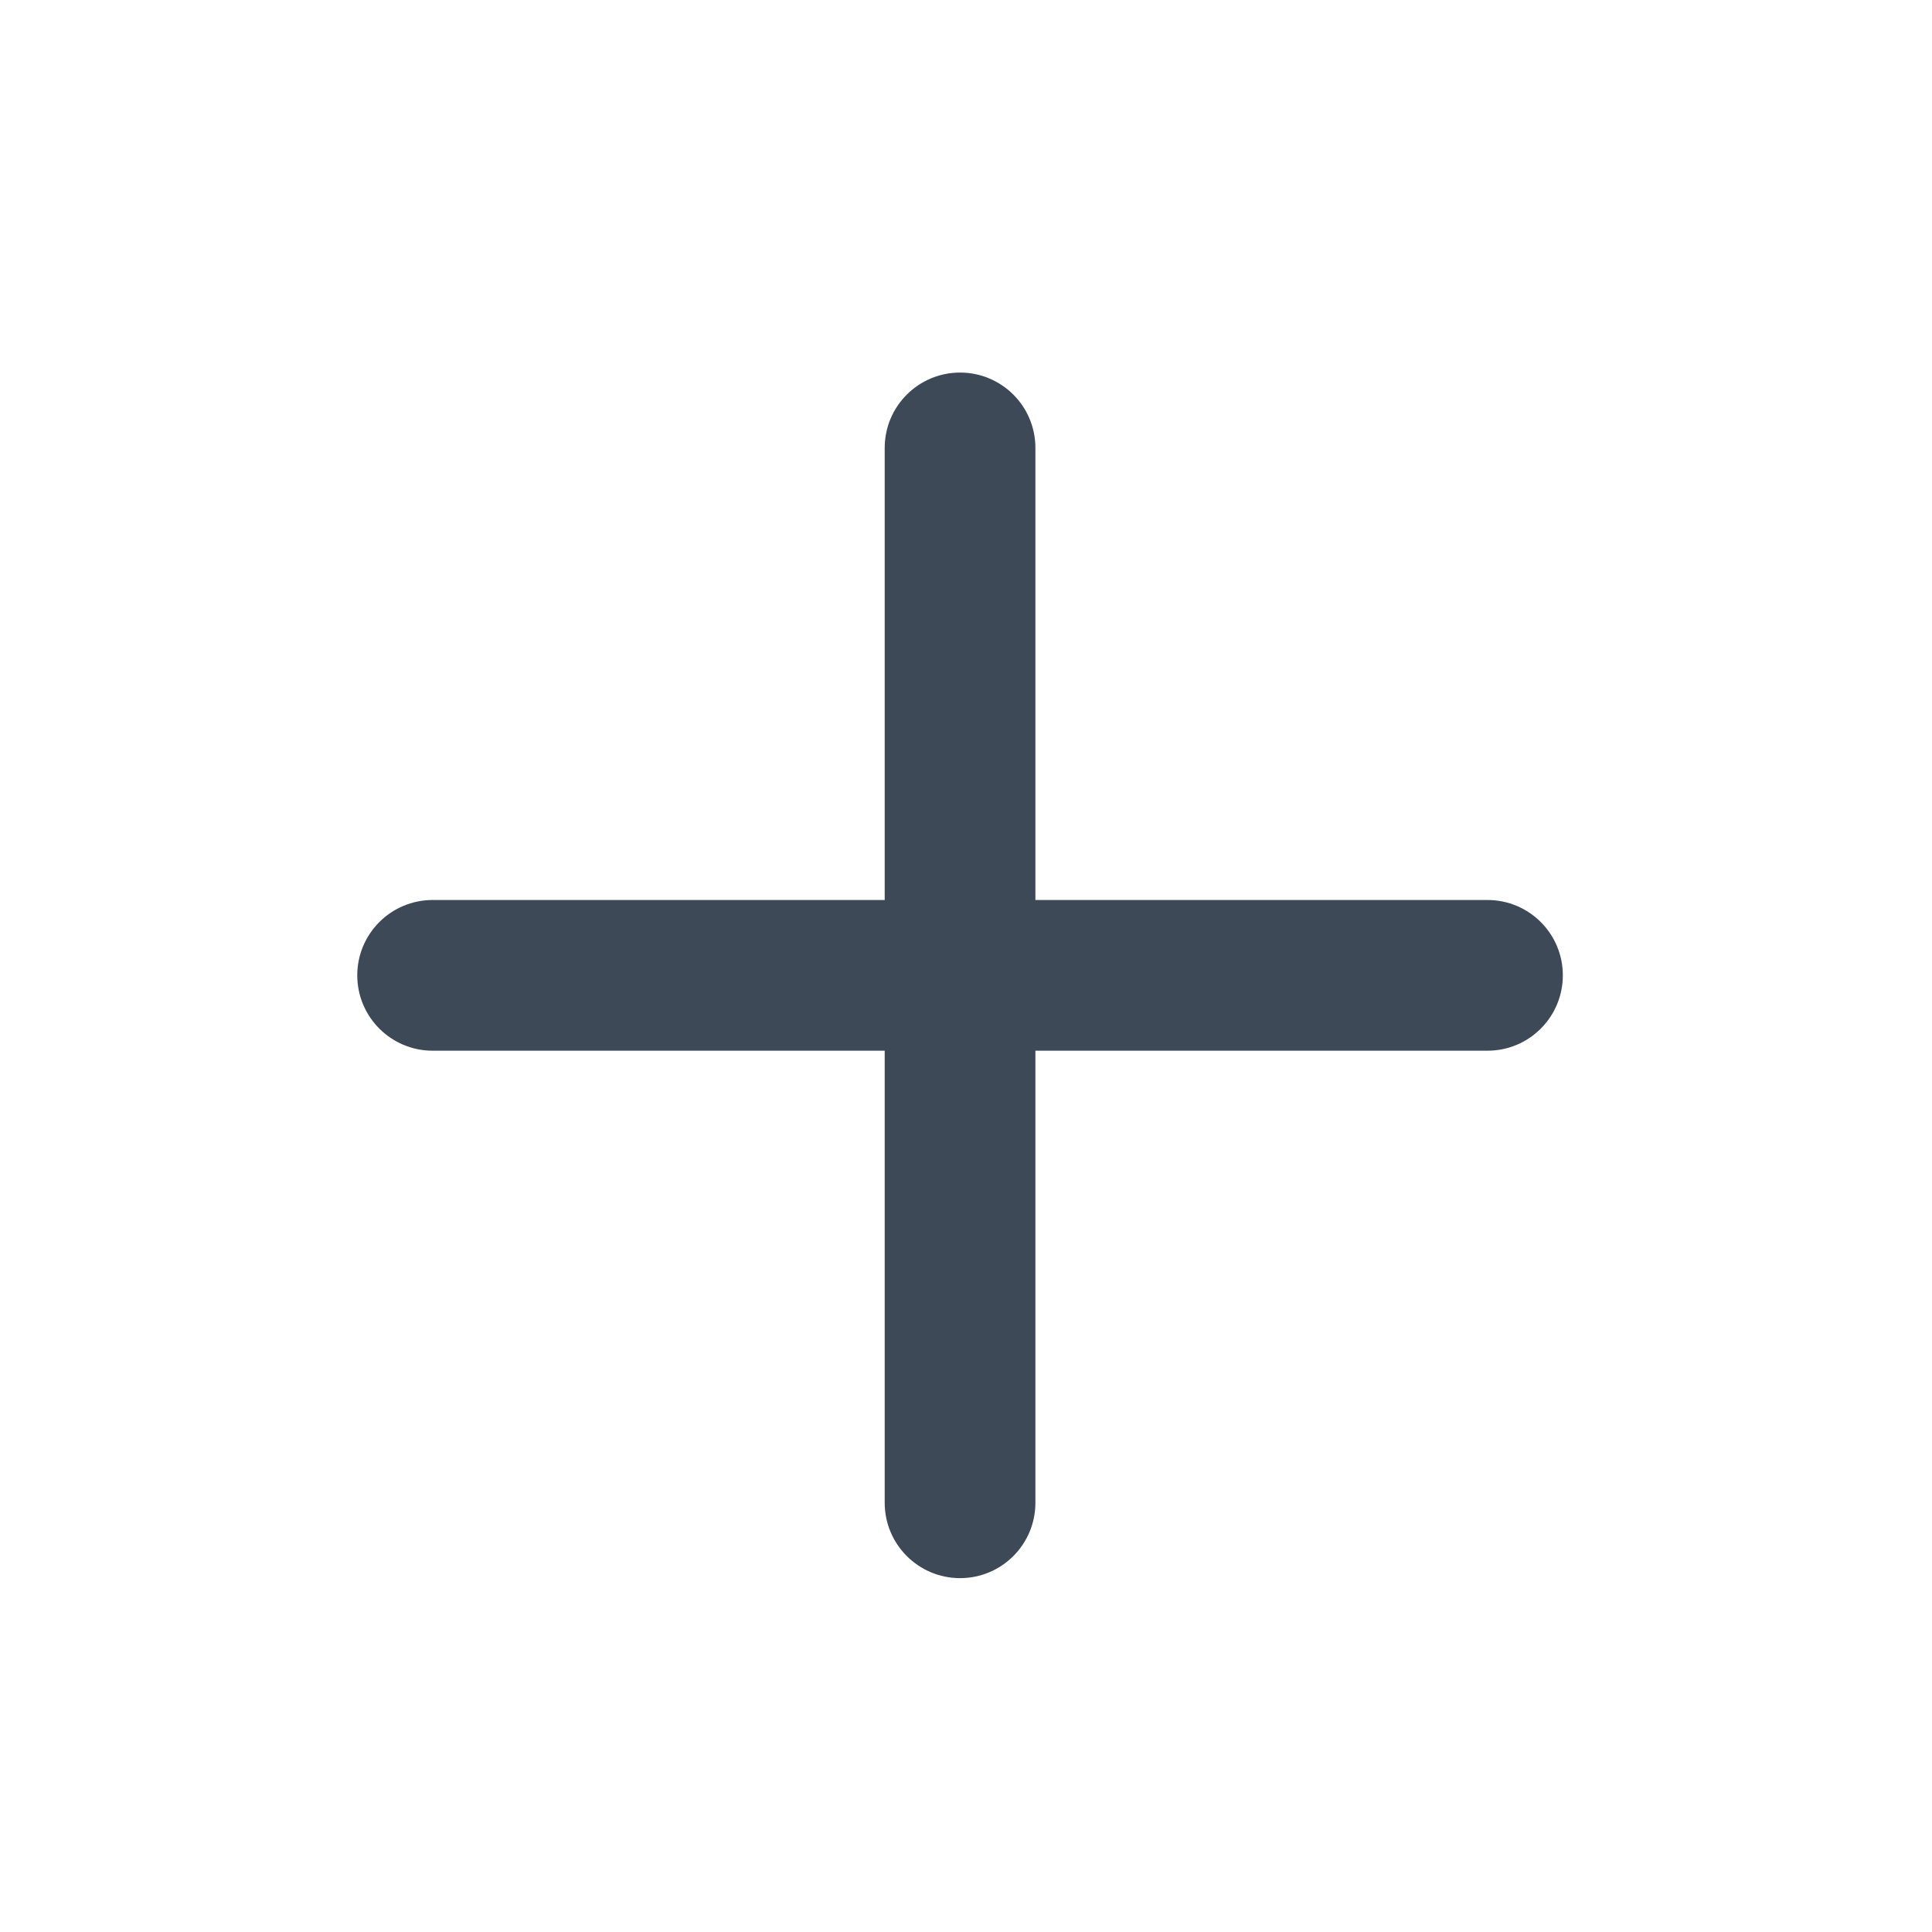<?xml version="1.0" encoding="UTF-8" standalone="no"?><svg width='25' height='25' viewBox='0 0 25 25' fill='none' xmlns='http://www.w3.org/2000/svg'>
<path fill-rule='evenodd' clip-rule='evenodd' d='M12.423 4.821C12.962 4.821 13.398 5.257 13.398 5.796V19.446C13.398 19.984 12.962 20.421 12.423 20.421C11.885 20.421 11.448 19.984 11.448 19.446V5.796C11.448 5.257 11.885 4.821 12.423 4.821Z' fill='#3E4958'/>
<path fill-rule='evenodd' clip-rule='evenodd' d='M4.623 12.621C4.623 12.082 5.06 11.646 5.598 11.646H19.248C19.787 11.646 20.223 12.082 20.223 12.621C20.223 13.159 19.787 13.596 19.248 13.596H5.598C5.06 13.596 4.623 13.159 4.623 12.621Z' fill='#3E4958'/>
</svg>
